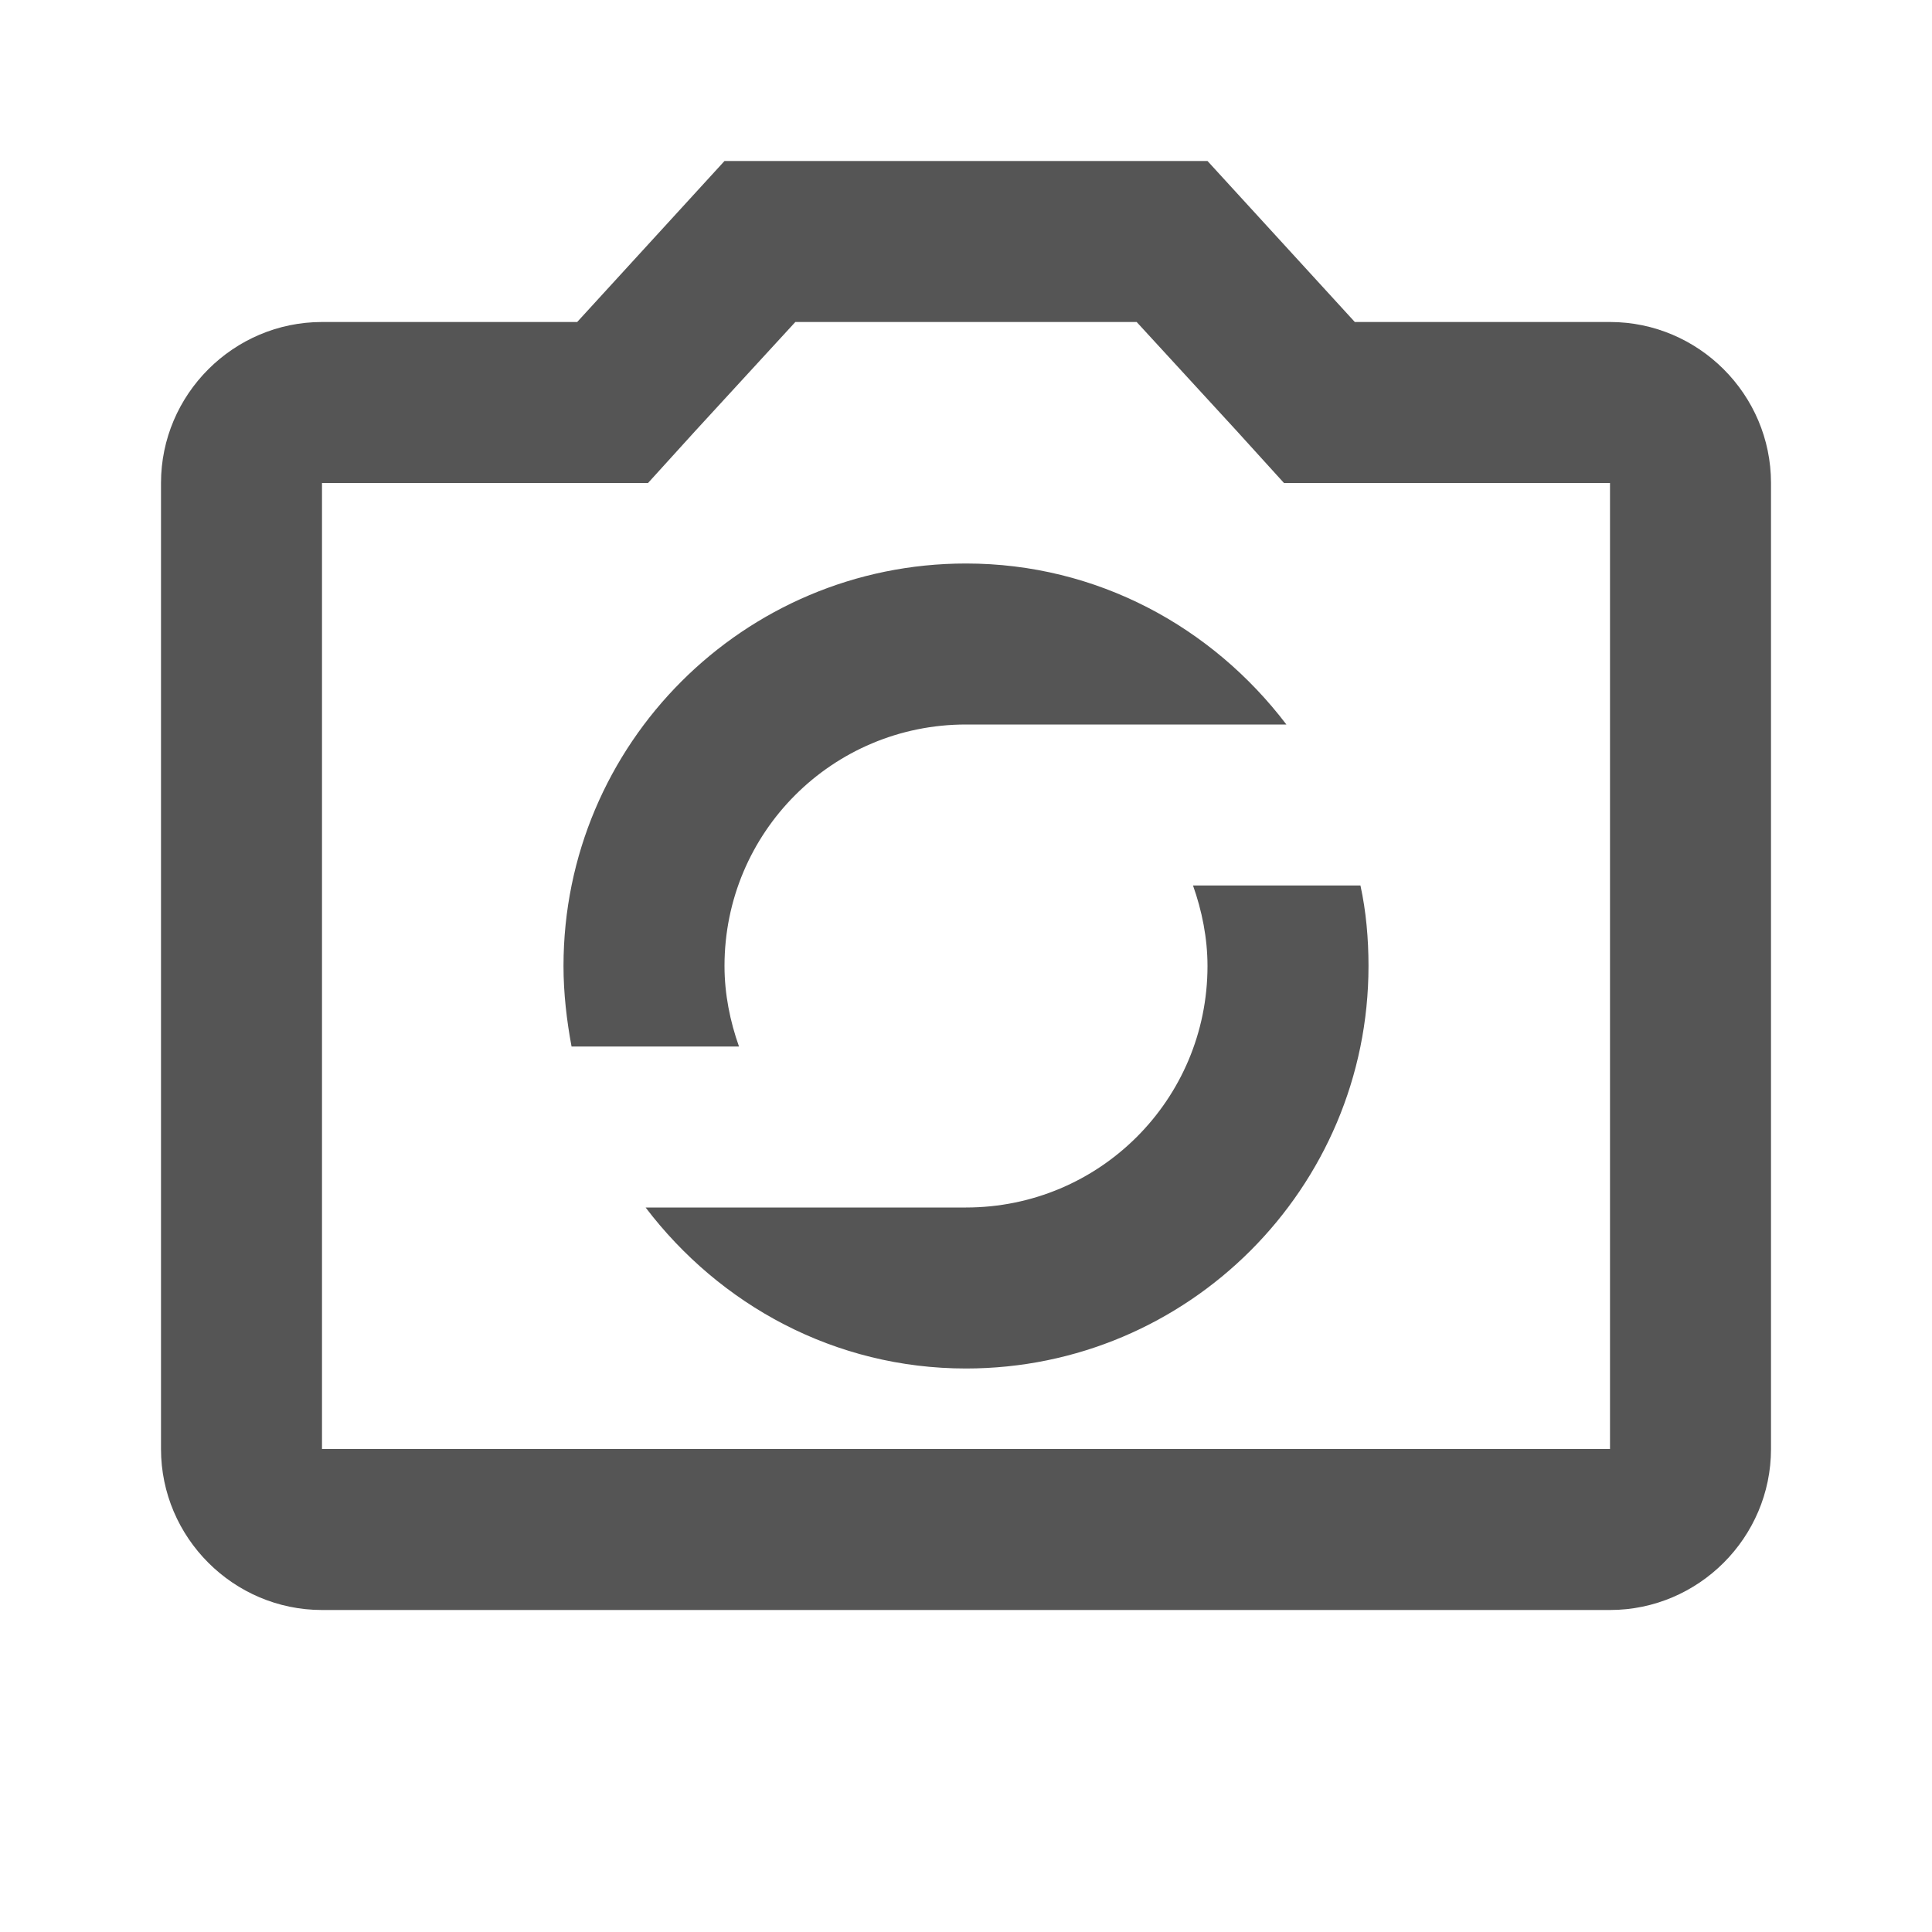 <svg fill="#555555" xmlns="http://www.w3.org/2000/svg" height="24" viewBox="0 0 24 24" width="24"><path d="M0 0h24v24H0V0z" fill="none"/><path d="M20 4h-3.17L15 2H9L7.17 4H4c-1.1 0-2 .9-2 2v12c0 1.1.9 2 2 2h16c1.1 0 2-.9 2-2V6c0-1.1-.9-2-2-2zm0 14H4V6h4.05l.59-.65L9.88 4h4.24l1.24 1.35.59.65H20v12zM9 12c0-1.66 1.34-3 3-3h3.98c-.92-1.21-2.35-2-3.98-2-2.76 0-5 2.24-5 5 0 .34.04.68.1 1h2.08c-.11-.31-.18-.65-.18-1zm6 0c0 1.66-1.34 3-3 3H8.02c.92 1.21 2.35 2 3.98 2 2.76 0 5-2.24 5-5 0-.34-.03-.68-.1-1h-2.08c.11.31.18.65.18 1z"/></svg>
